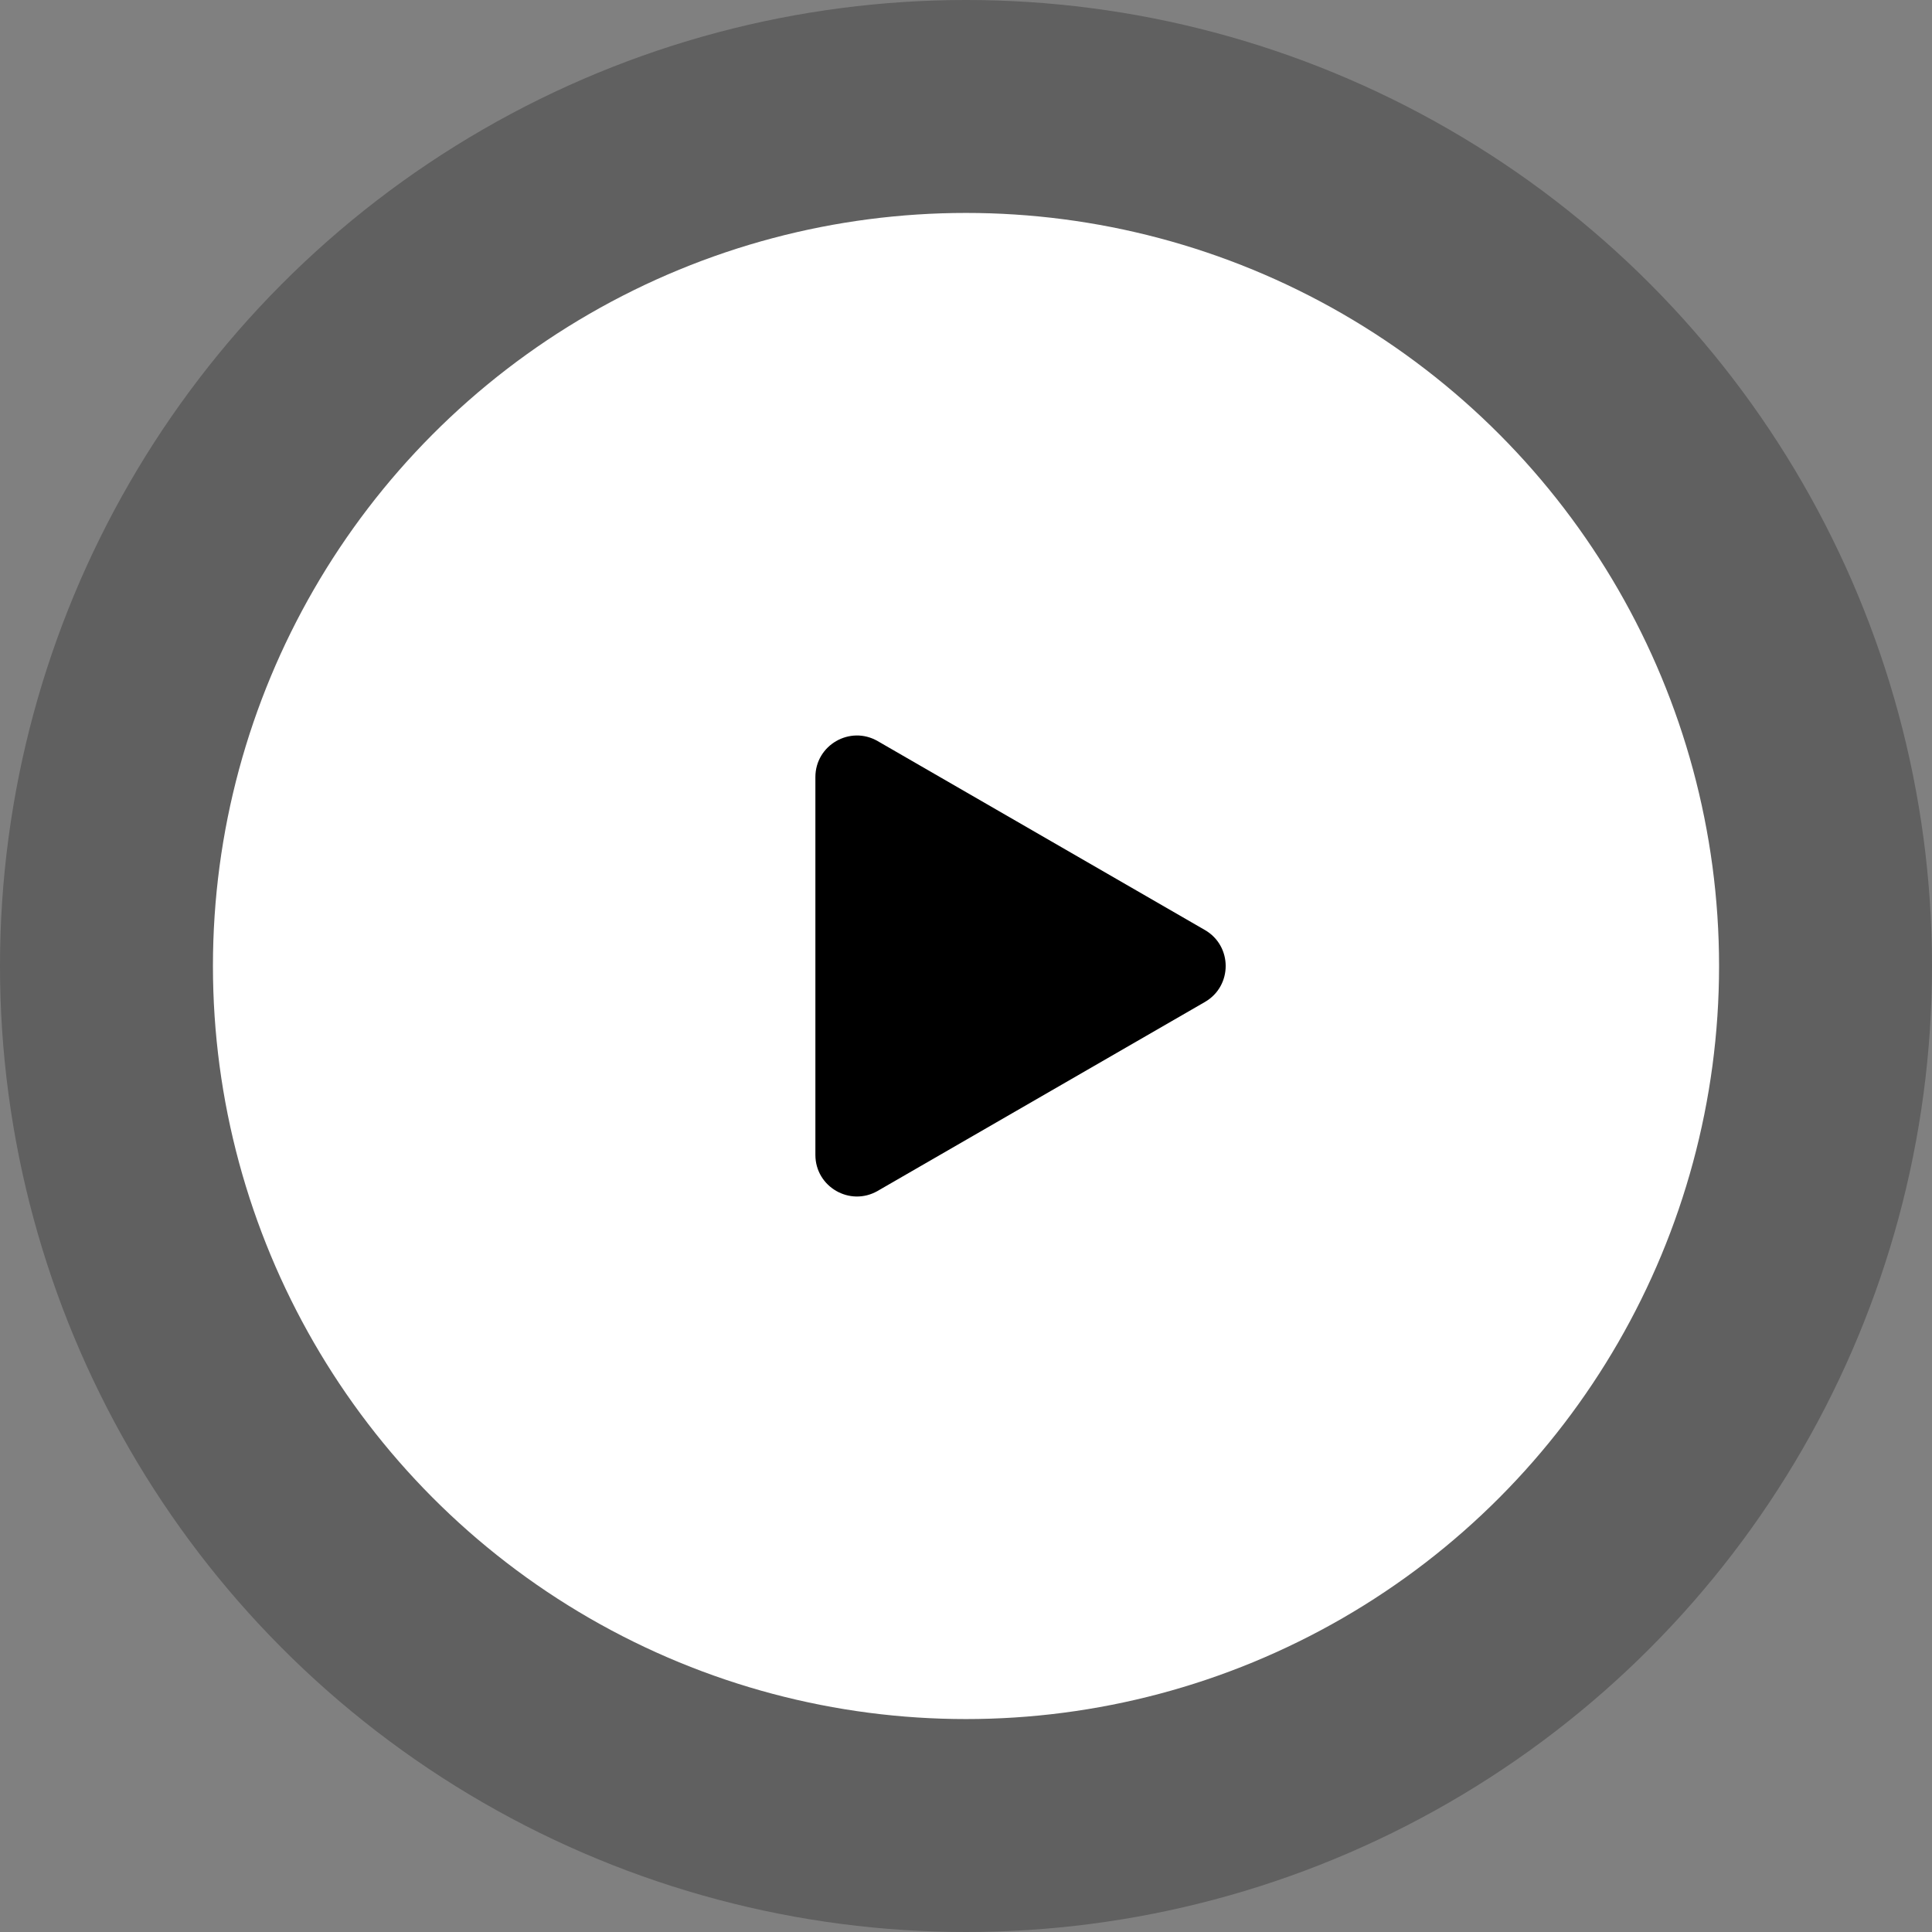 <svg width="372" height="372" viewBox="0 0 372 372" fill="none" xmlns="http://www.w3.org/2000/svg">
<rect x="0" y="0" width="372" height="372" fill="#808080" stroke="none"/>
<circle opacity="0.25" cx="186" cy="186" r="186" fill="black"/>
<circle cx="186" cy="186" r="145" fill="white"/>
<path d="M232 179.072C237.333 182.151 237.333 189.849 232 192.928L169 229.301C163.667 232.38 157 228.531 157 222.373L157 149.627C157 143.469 163.667 139.62 169 142.699L232 179.072Z" fill="black"/>
</svg>
